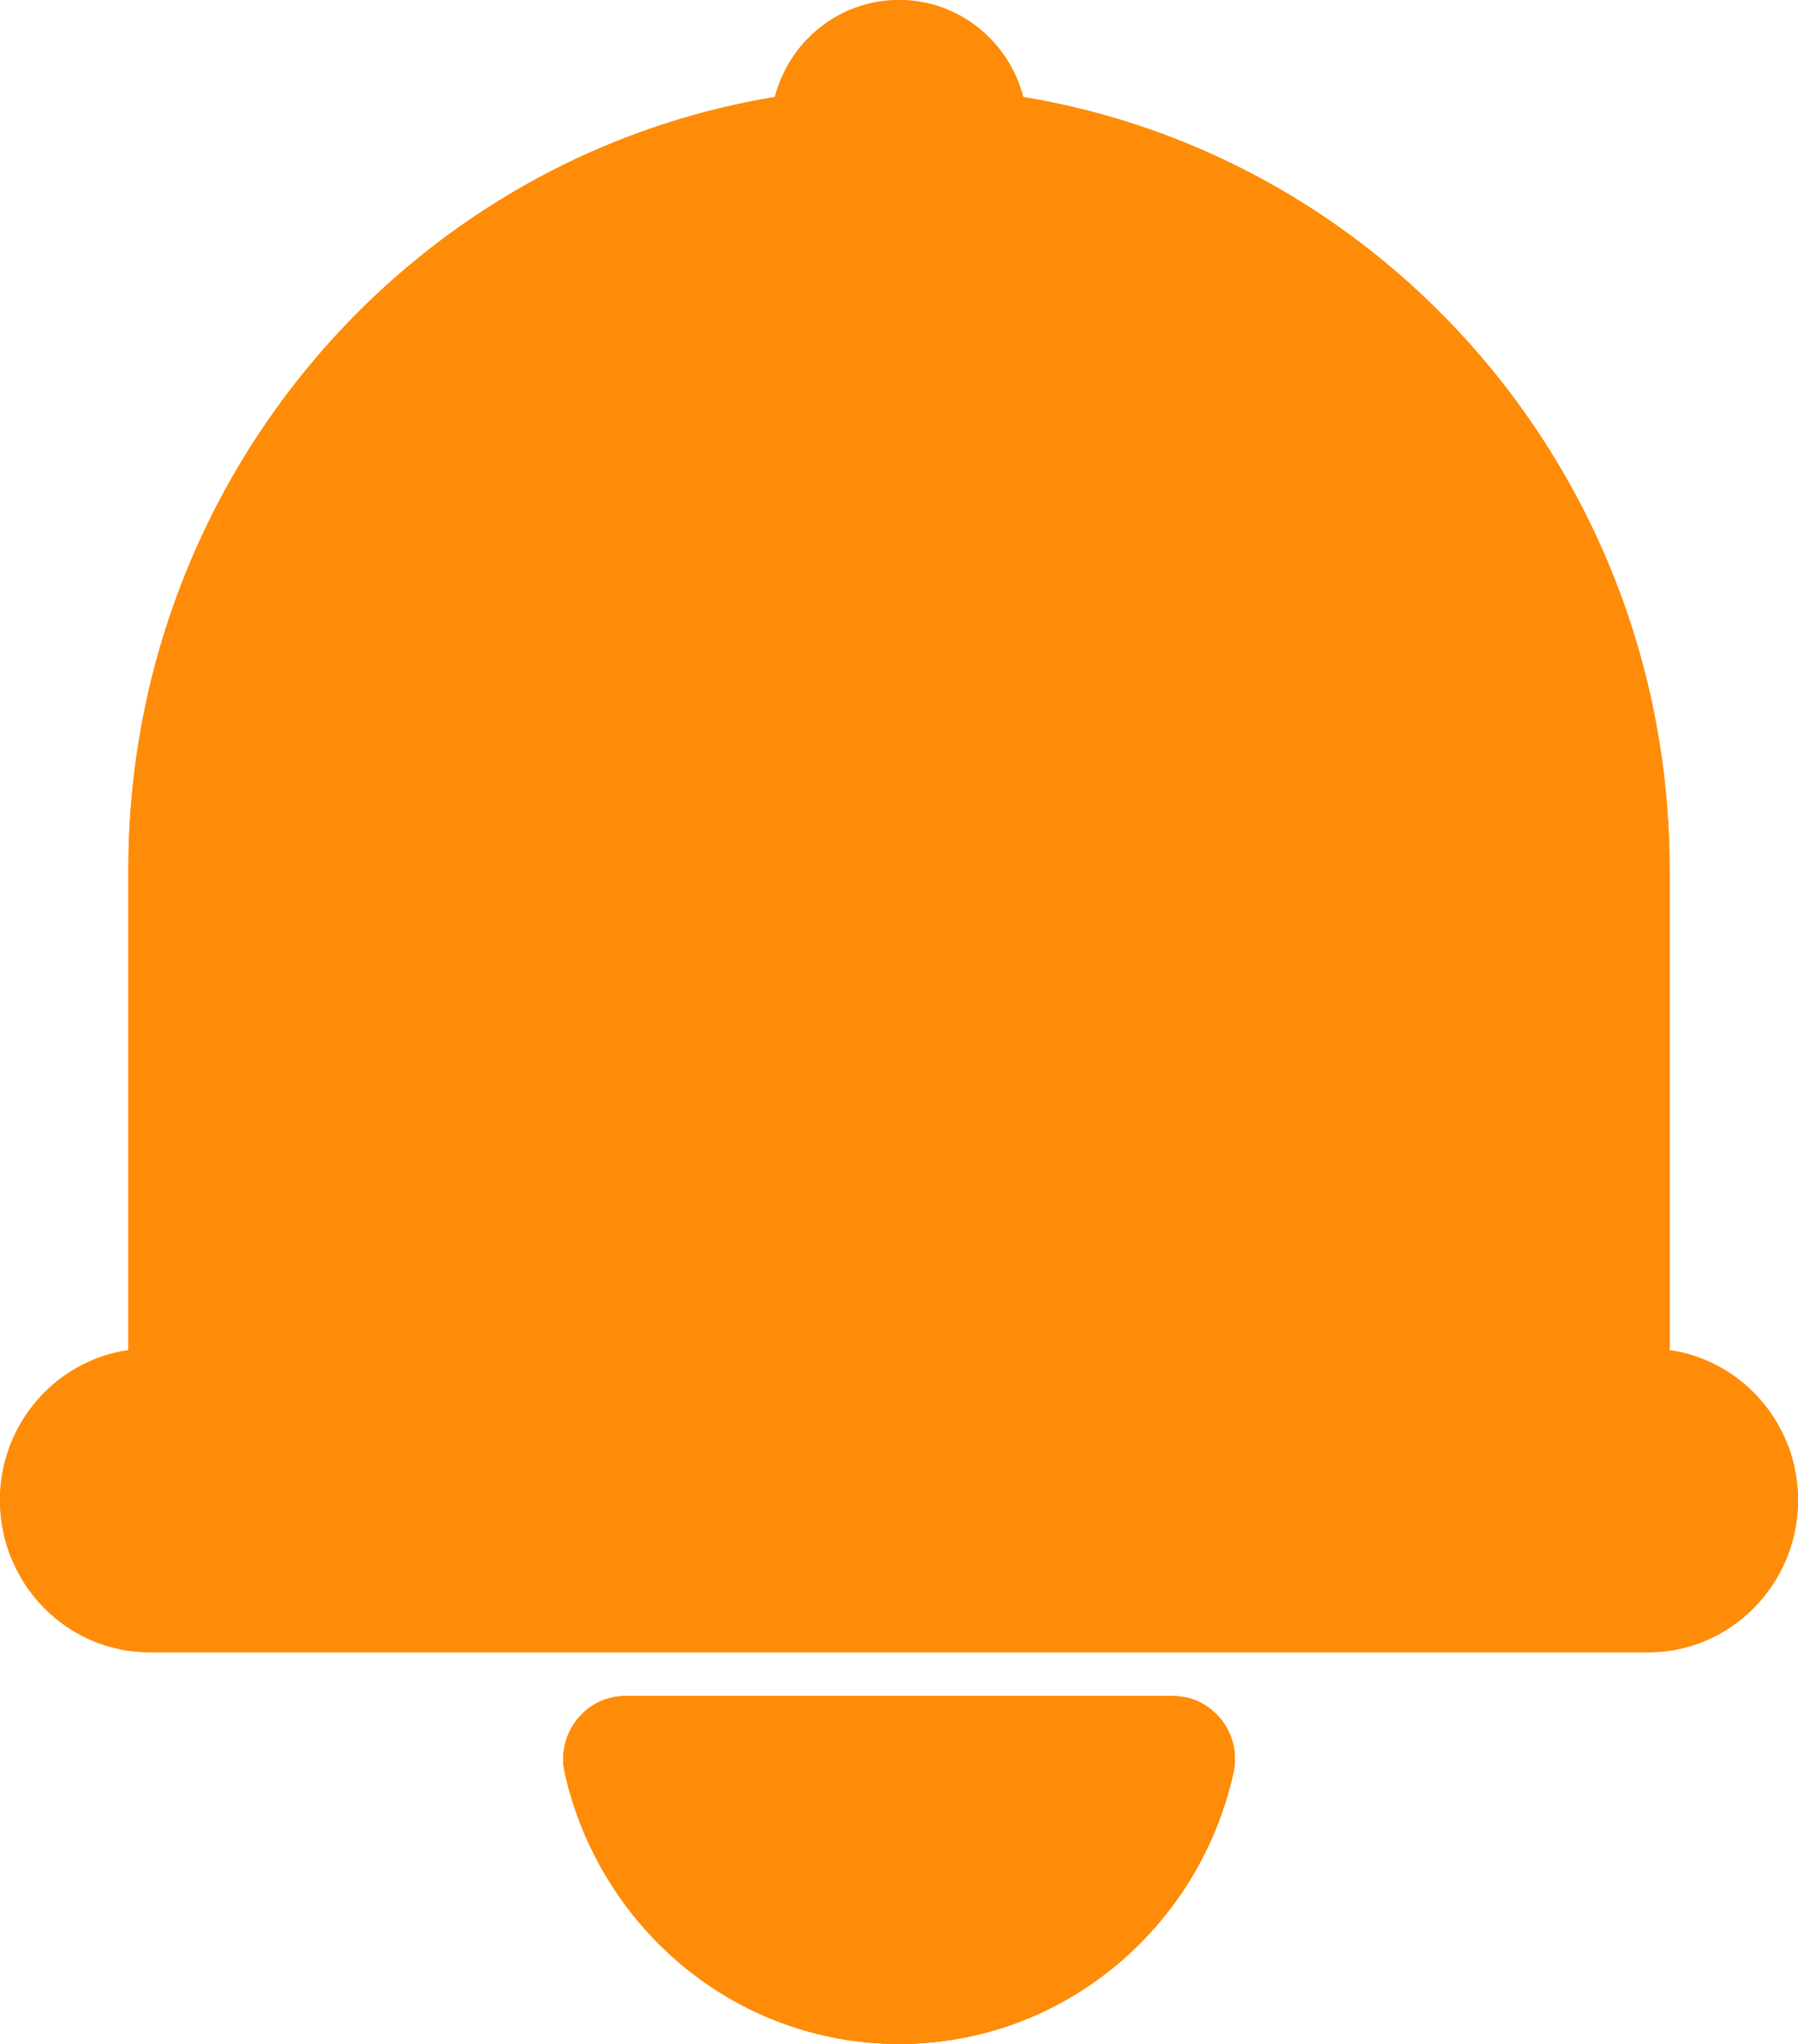 <svg width="22" height="25" viewBox="0 0 22 25" fill="none" xmlns="http://www.w3.org/2000/svg">
<path d="M14.354 20.745C14.835 20.745 15.197 21.202 15.092 21.681C14.673 23.58 13.002 25 11.001 25C9 25 7.335 23.58 6.91 21.681C6.806 21.202 7.167 20.745 7.649 20.745H14.348H14.354Z" fill="#FF8C08"/>
<path d="M20.429 16.514V10.637C20.429 5.35 16.207 1.063 11 1.063C5.793 1.063 1.571 5.35 1.571 10.637V16.514C0.686 16.641 0 17.413 0 18.349C0 19.375 0.822 20.21 1.833 20.21H20.167C21.178 20.21 22 19.375 22 18.349C22 17.413 21.314 16.641 20.429 16.514Z" fill="#FF8C08"/>
<path d="M11.001 6.10352e-05C10.131 6.10352e-05 9.429 0.713 9.429 1.596H12.572C12.572 0.713 11.87 6.10352e-05 11.001 6.10352e-05Z" fill="#FF8C08"/>
<path d="M14.354 20.745C14.835 20.745 15.197 21.202 15.092 21.681C14.673 23.58 13.002 25 11.001 25C9 25 7.335 23.58 6.91 21.681C6.806 21.202 7.167 20.745 7.649 20.745H14.348H14.354Z" fill="#FF8C08"/>
<path d="M20.429 16.514V10.637C20.429 5.35 16.207 1.063 11 1.063C5.793 1.063 1.571 5.35 1.571 10.637V16.514C0.686 16.641 0 17.413 0 18.349C0 19.375 0.822 20.21 1.833 20.21H20.167C21.178 20.21 22 19.375 22 18.349C22 17.413 21.314 16.641 20.429 16.514Z" fill="#FF8C08"/>
<path d="M11.001 6.10352e-05C10.131 6.10352e-05 9.429 0.713 9.429 1.596H12.572C12.572 0.713 11.87 6.10352e-05 11.001 6.10352e-05Z" fill="#FF8C08"/>
<path d="M14.354 20.745C14.835 20.745 15.197 21.202 15.092 21.681C14.673 23.58 13.002 25 11.001 25C9 25 7.335 23.58 6.91 21.681C6.806 21.202 7.167 20.745 7.649 20.745H14.348H14.354Z" fill="#FF8C08"/>
</svg>
